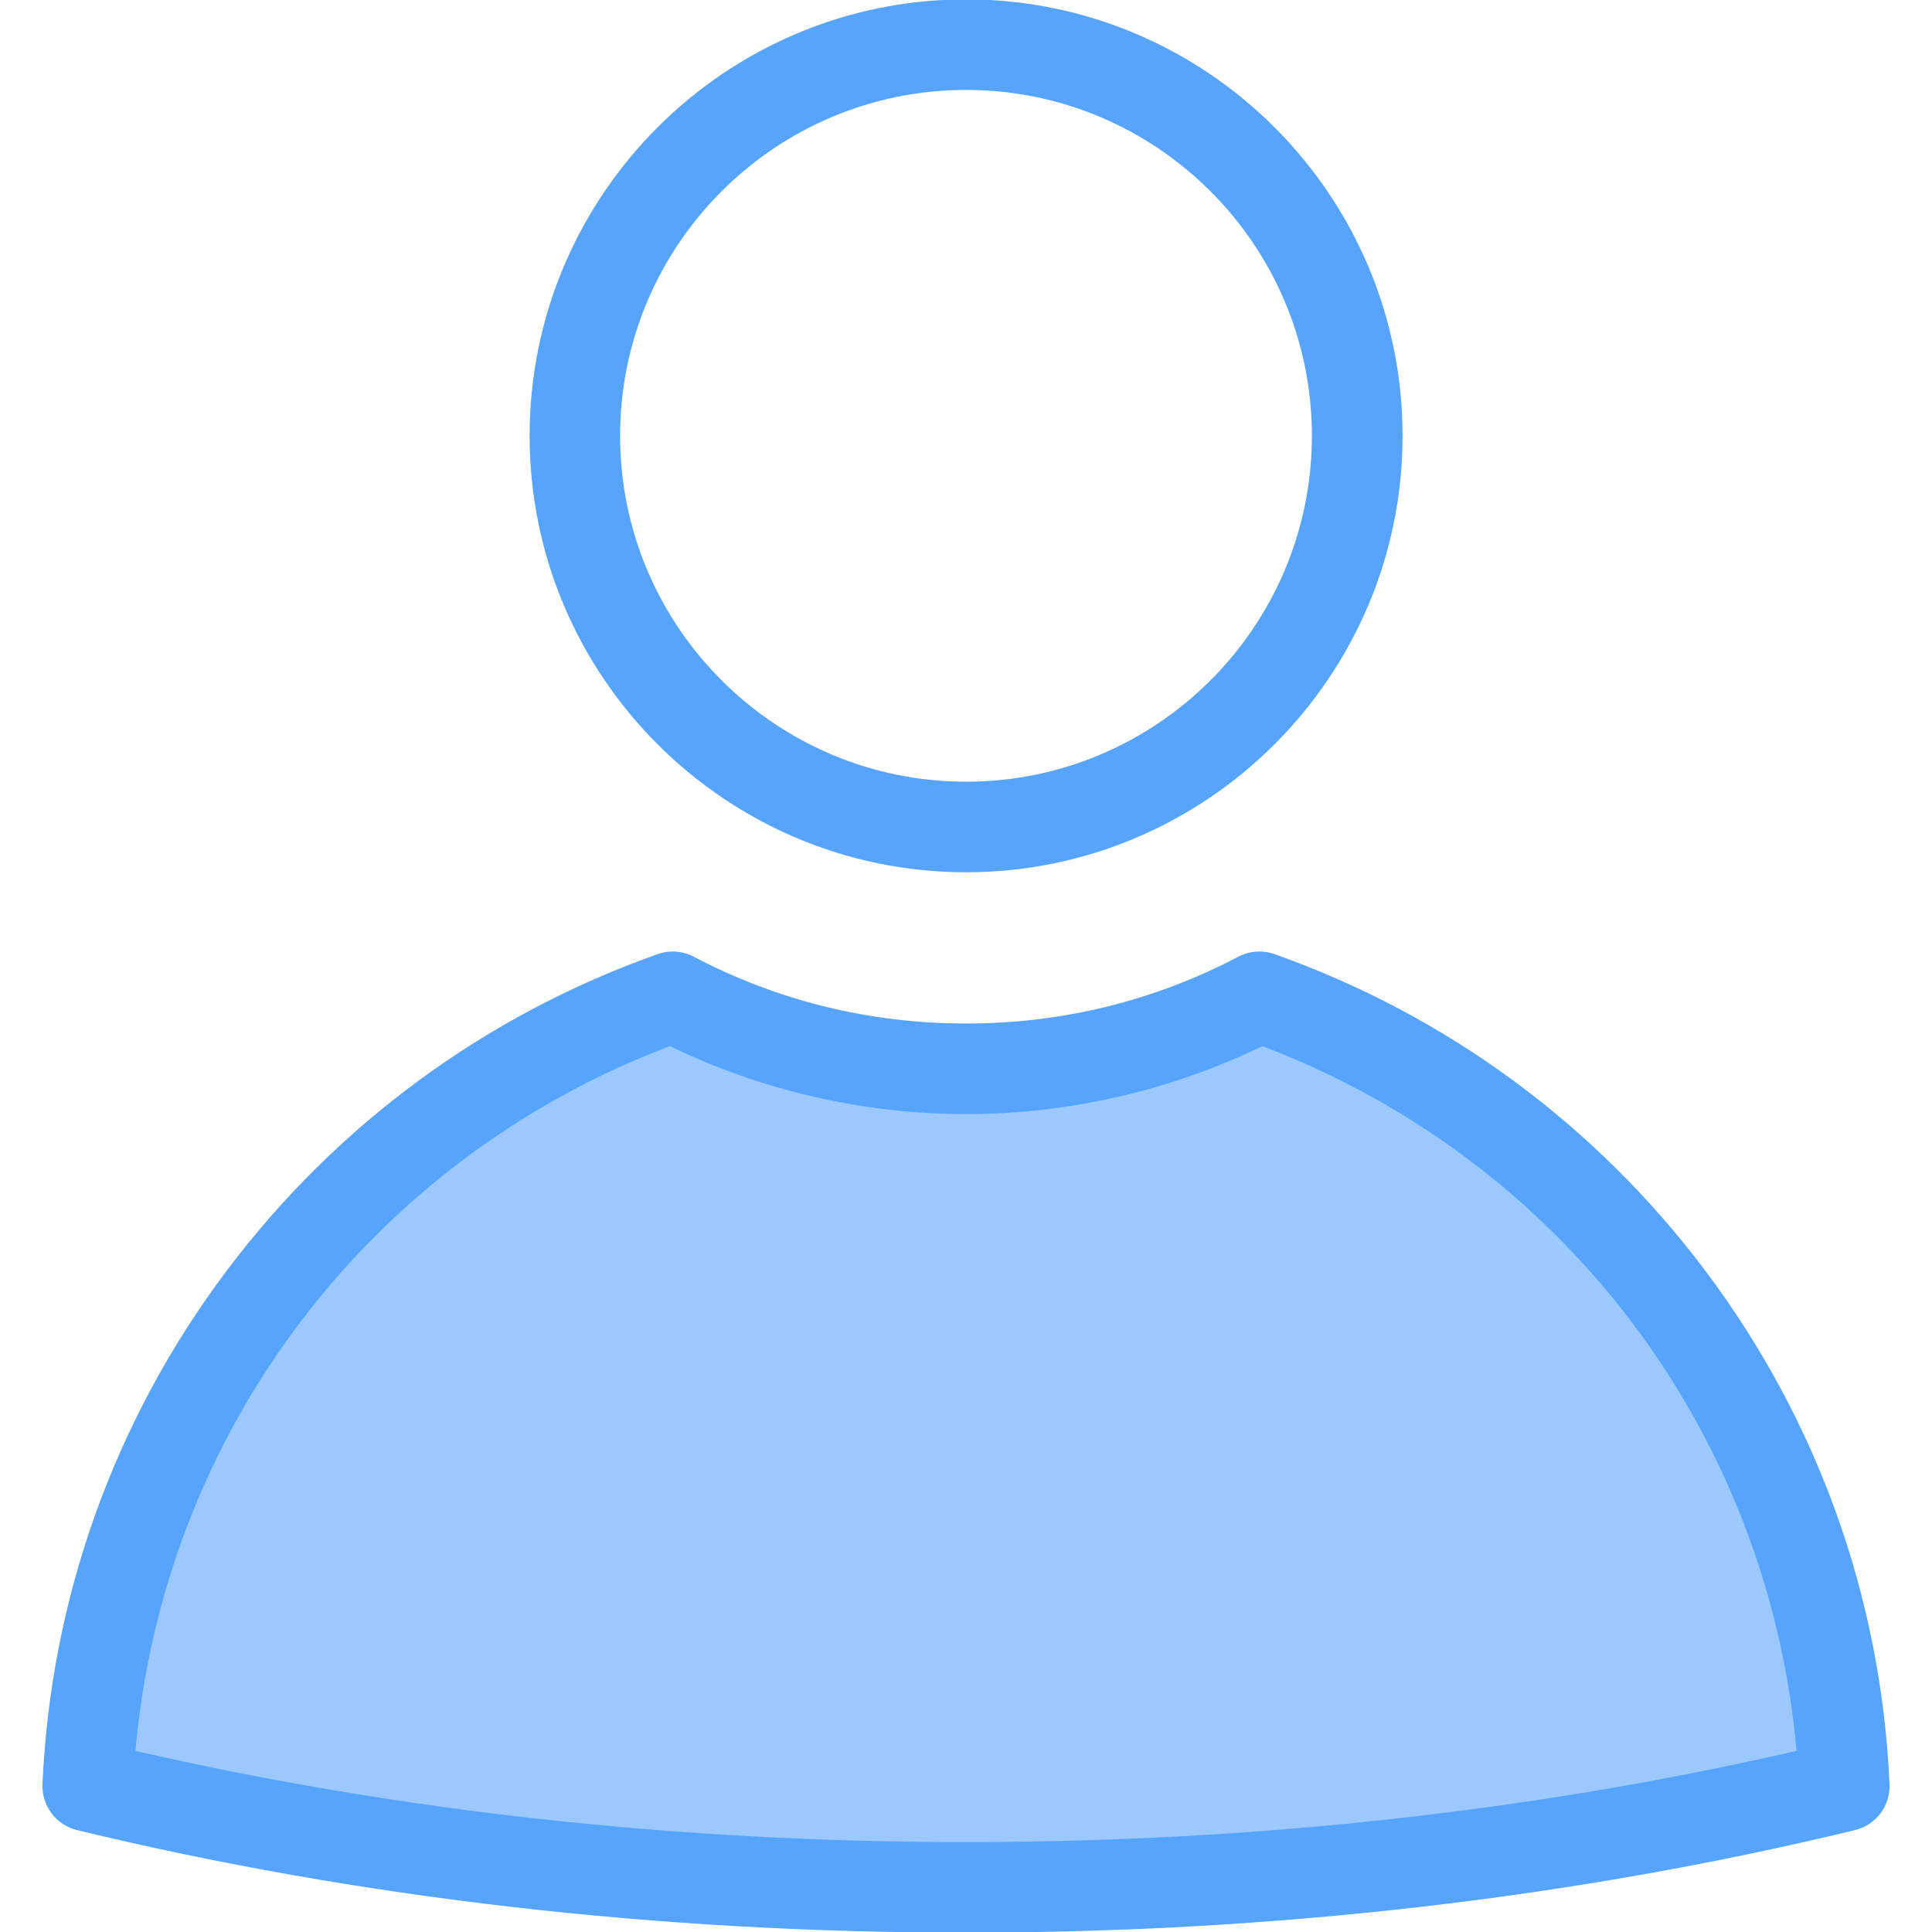 <svg id="Layer_1" enable-background="new 0 0 512 512" height="512" viewBox="0 0 512 512" width="512" xmlns="http://www.w3.org/2000/svg"><g clip-rule="evenodd" fill-rule="evenodd"><path d="m477.895 471.793c-72.65 16.681-147.369 24.374-221.872 24.374-74.511 0-149.261-7.691-221.919-24.374l-6.794-1.56.616-6.944c7.781-87.676 64.462-162.336 146.765-193.543l3.226-1.223 3.104 1.507c23.294 11.308 49.11 17.214 75.003 17.214 25.87 0 51.727-5.915 75.003-17.214l3.105-1.507 3.227 1.224c82.274 31.215 138.937 105.892 146.716 193.543l.616 6.944z" fill="#9bc9ff"/><path d="m256.023 23.833c50.556 0 91.642 41.119 91.642 91.66 0 50.547-41.086 91.665-91.642 91.665s-91.689-41.119-91.689-91.665c.001-50.541 41.133-91.66 91.689-91.66zm0 207.327c63.749 0 115.671-51.889 115.671-115.667 0-63.777-51.922-115.662-115.671-115.662-63.796 0-115.671 51.885-115.671 115.662 0 63.778 51.876 115.667 115.671 115.667zm0 257.007c-76.235 0-150.255-8.128-220.129-24.171 7.491-84.419 62.005-156.578 141.633-186.77 24.312 11.803 51.31 18.018 78.496 18.018 27.139 0 54.184-6.215 78.496-18.018 79.58 30.192 134.094 102.356 141.585 186.77-69.873 16.043-143.846 24.171-220.081 24.171zm244.724-15.35c-2.214-49.43-19.082-96.457-48.766-135.993-29.165-38.81-68.696-67.843-114.21-83.967-3.157-1.112-6.644-.867-9.612.683-22.38 11.746-46.693 17.702-72.135 17.702-25.49 0-49.755-5.956-72.183-17.702-2.968-1.55-6.408-1.795-9.565-.683-45.562 16.123-85.093 45.157-114.258 83.962-29.684 39.54-46.551 86.562-48.766 135.997-.236 5.734 3.628 10.846 9.188 12.194 74.586 18.022 153.836 27.158 235.583 27.158 81.7 0 160.95-9.136 235.536-27.158 5.607-1.347 9.424-6.459 9.188-12.193z" fill="#57a4ff"/></g></svg>